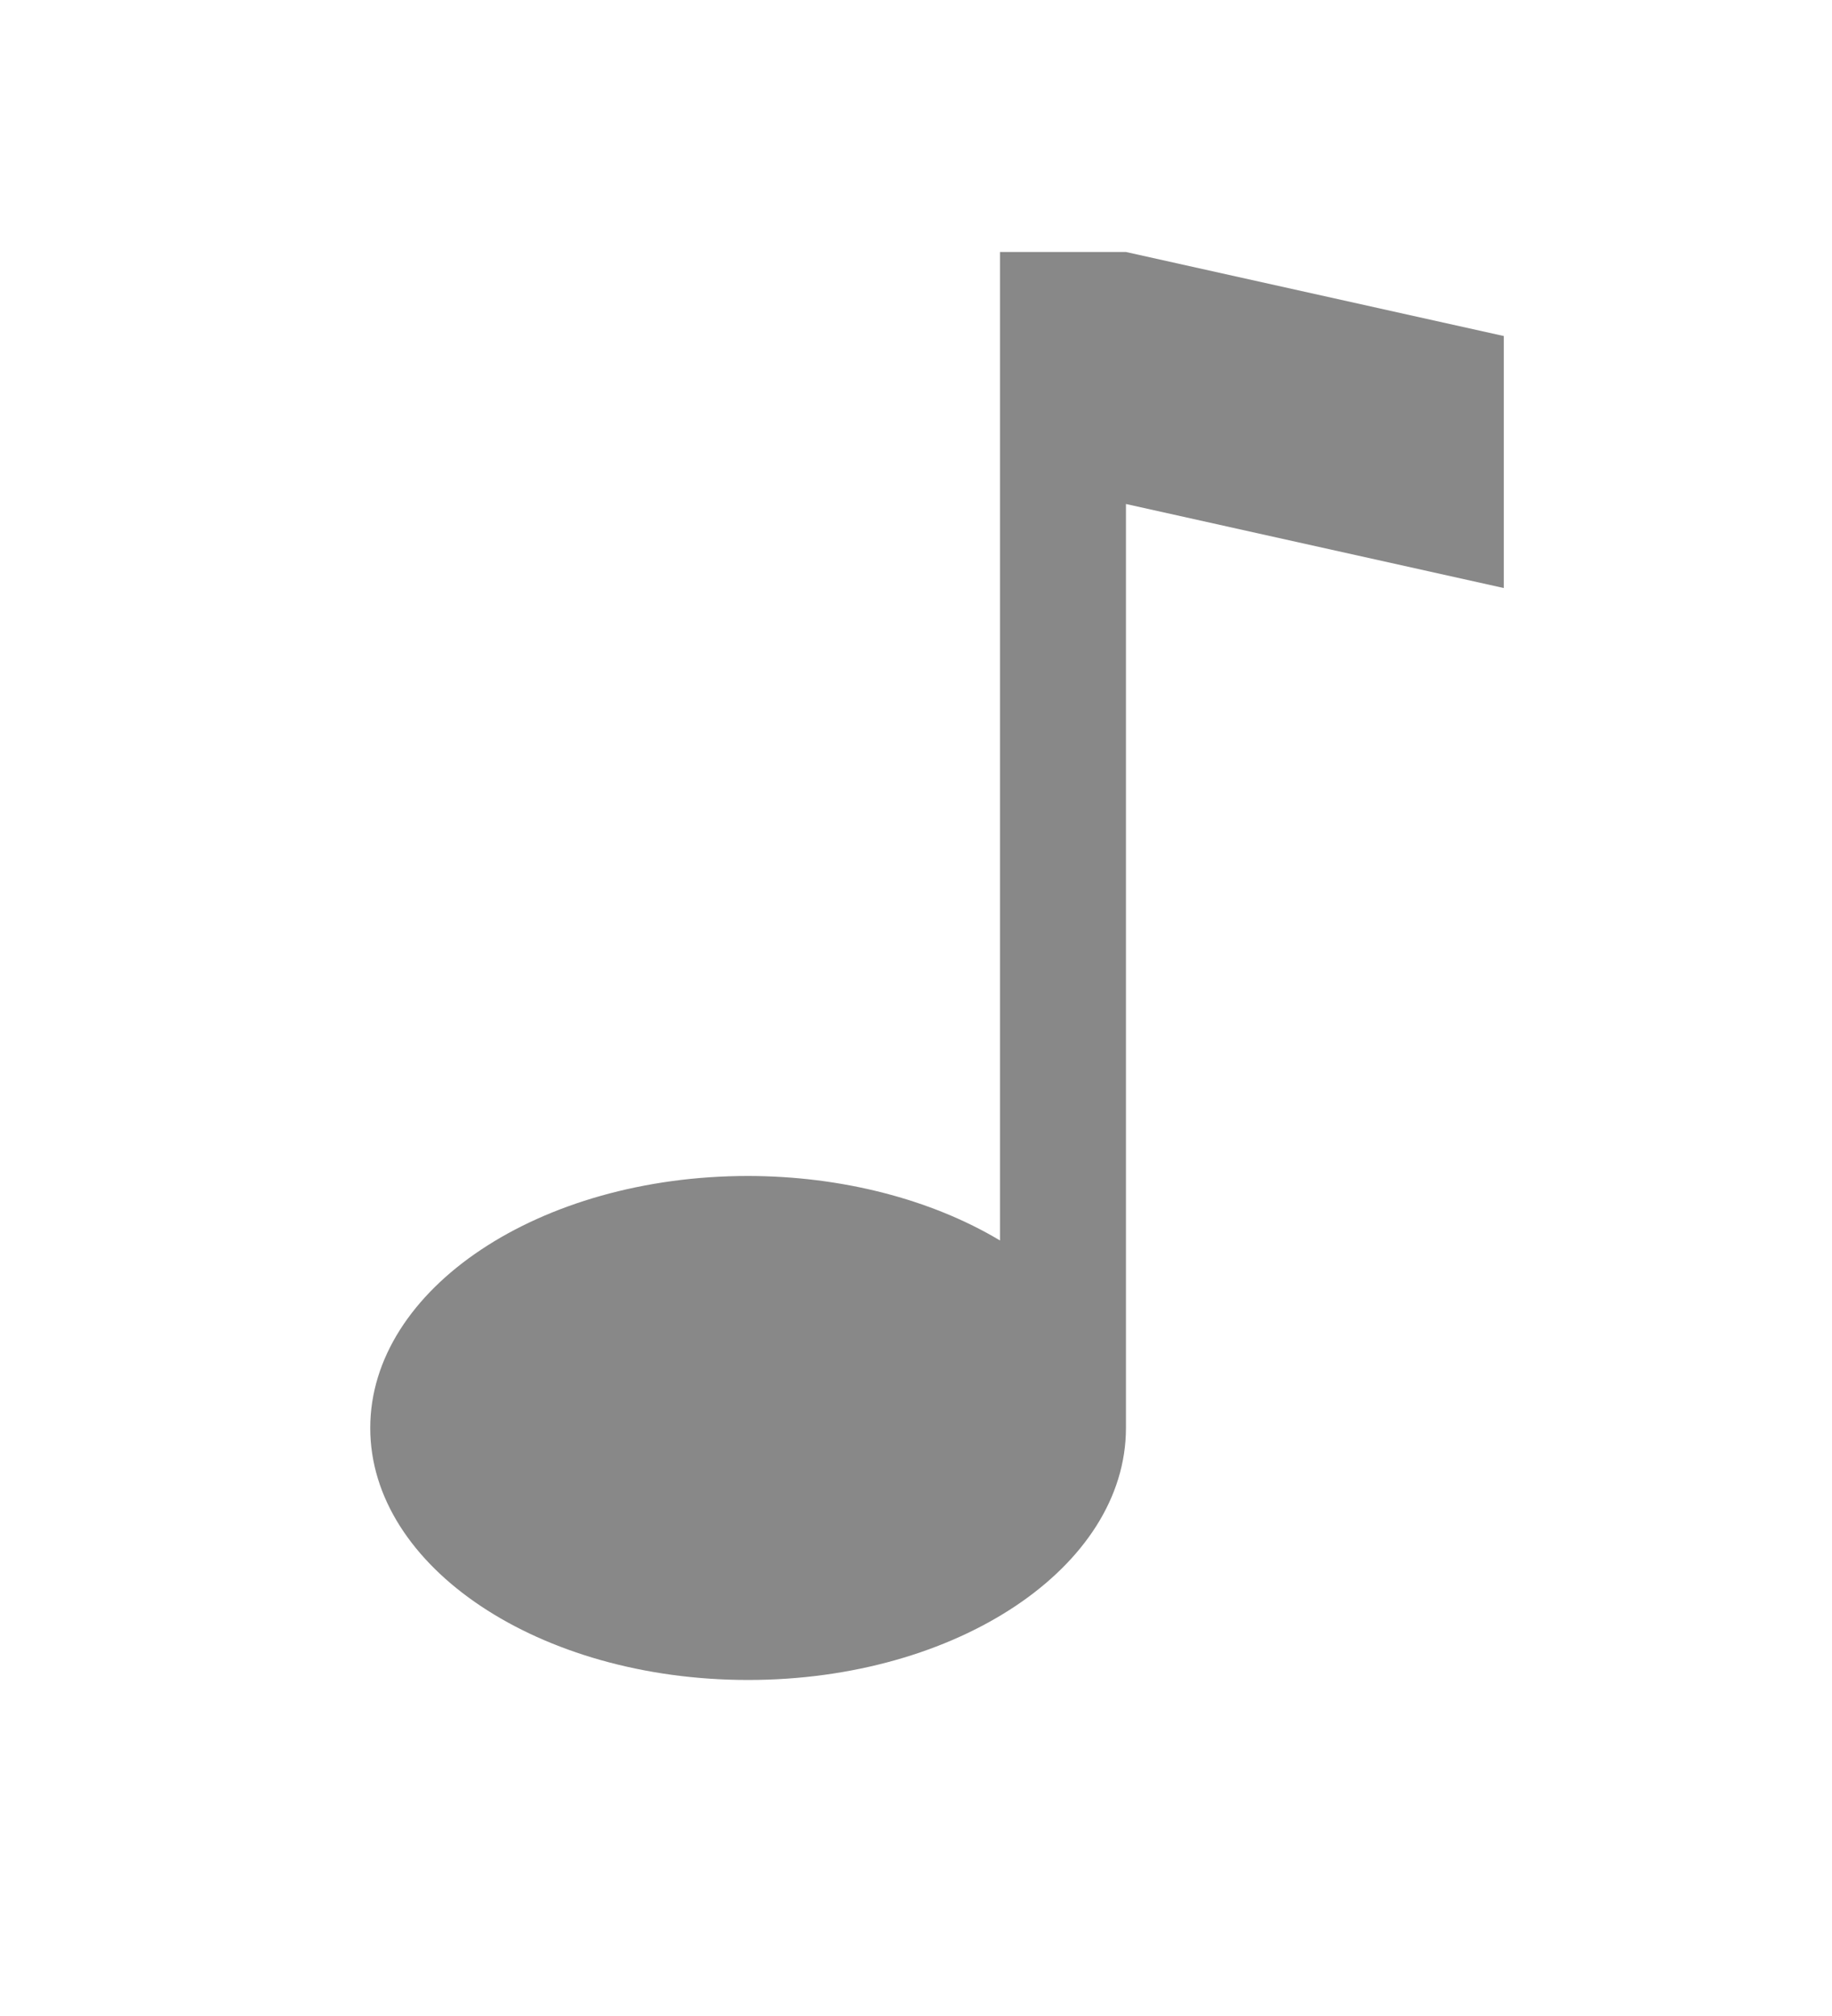 <svg xmlns="http://www.w3.org/2000/svg" width="20" height="22" viewBox="0 0 20 22"><path d="M10.917 2.75v10.787c-.755-.452-1.735-.703-2.75-.704-2.278 0-4.125 1.231-4.125 2.75s1.847 2.75 4.125 2.75 4.125-1.231 4.125-2.75V5.5l4.125.917V3.667l-4.125-.917z" fill="#888"/></svg>